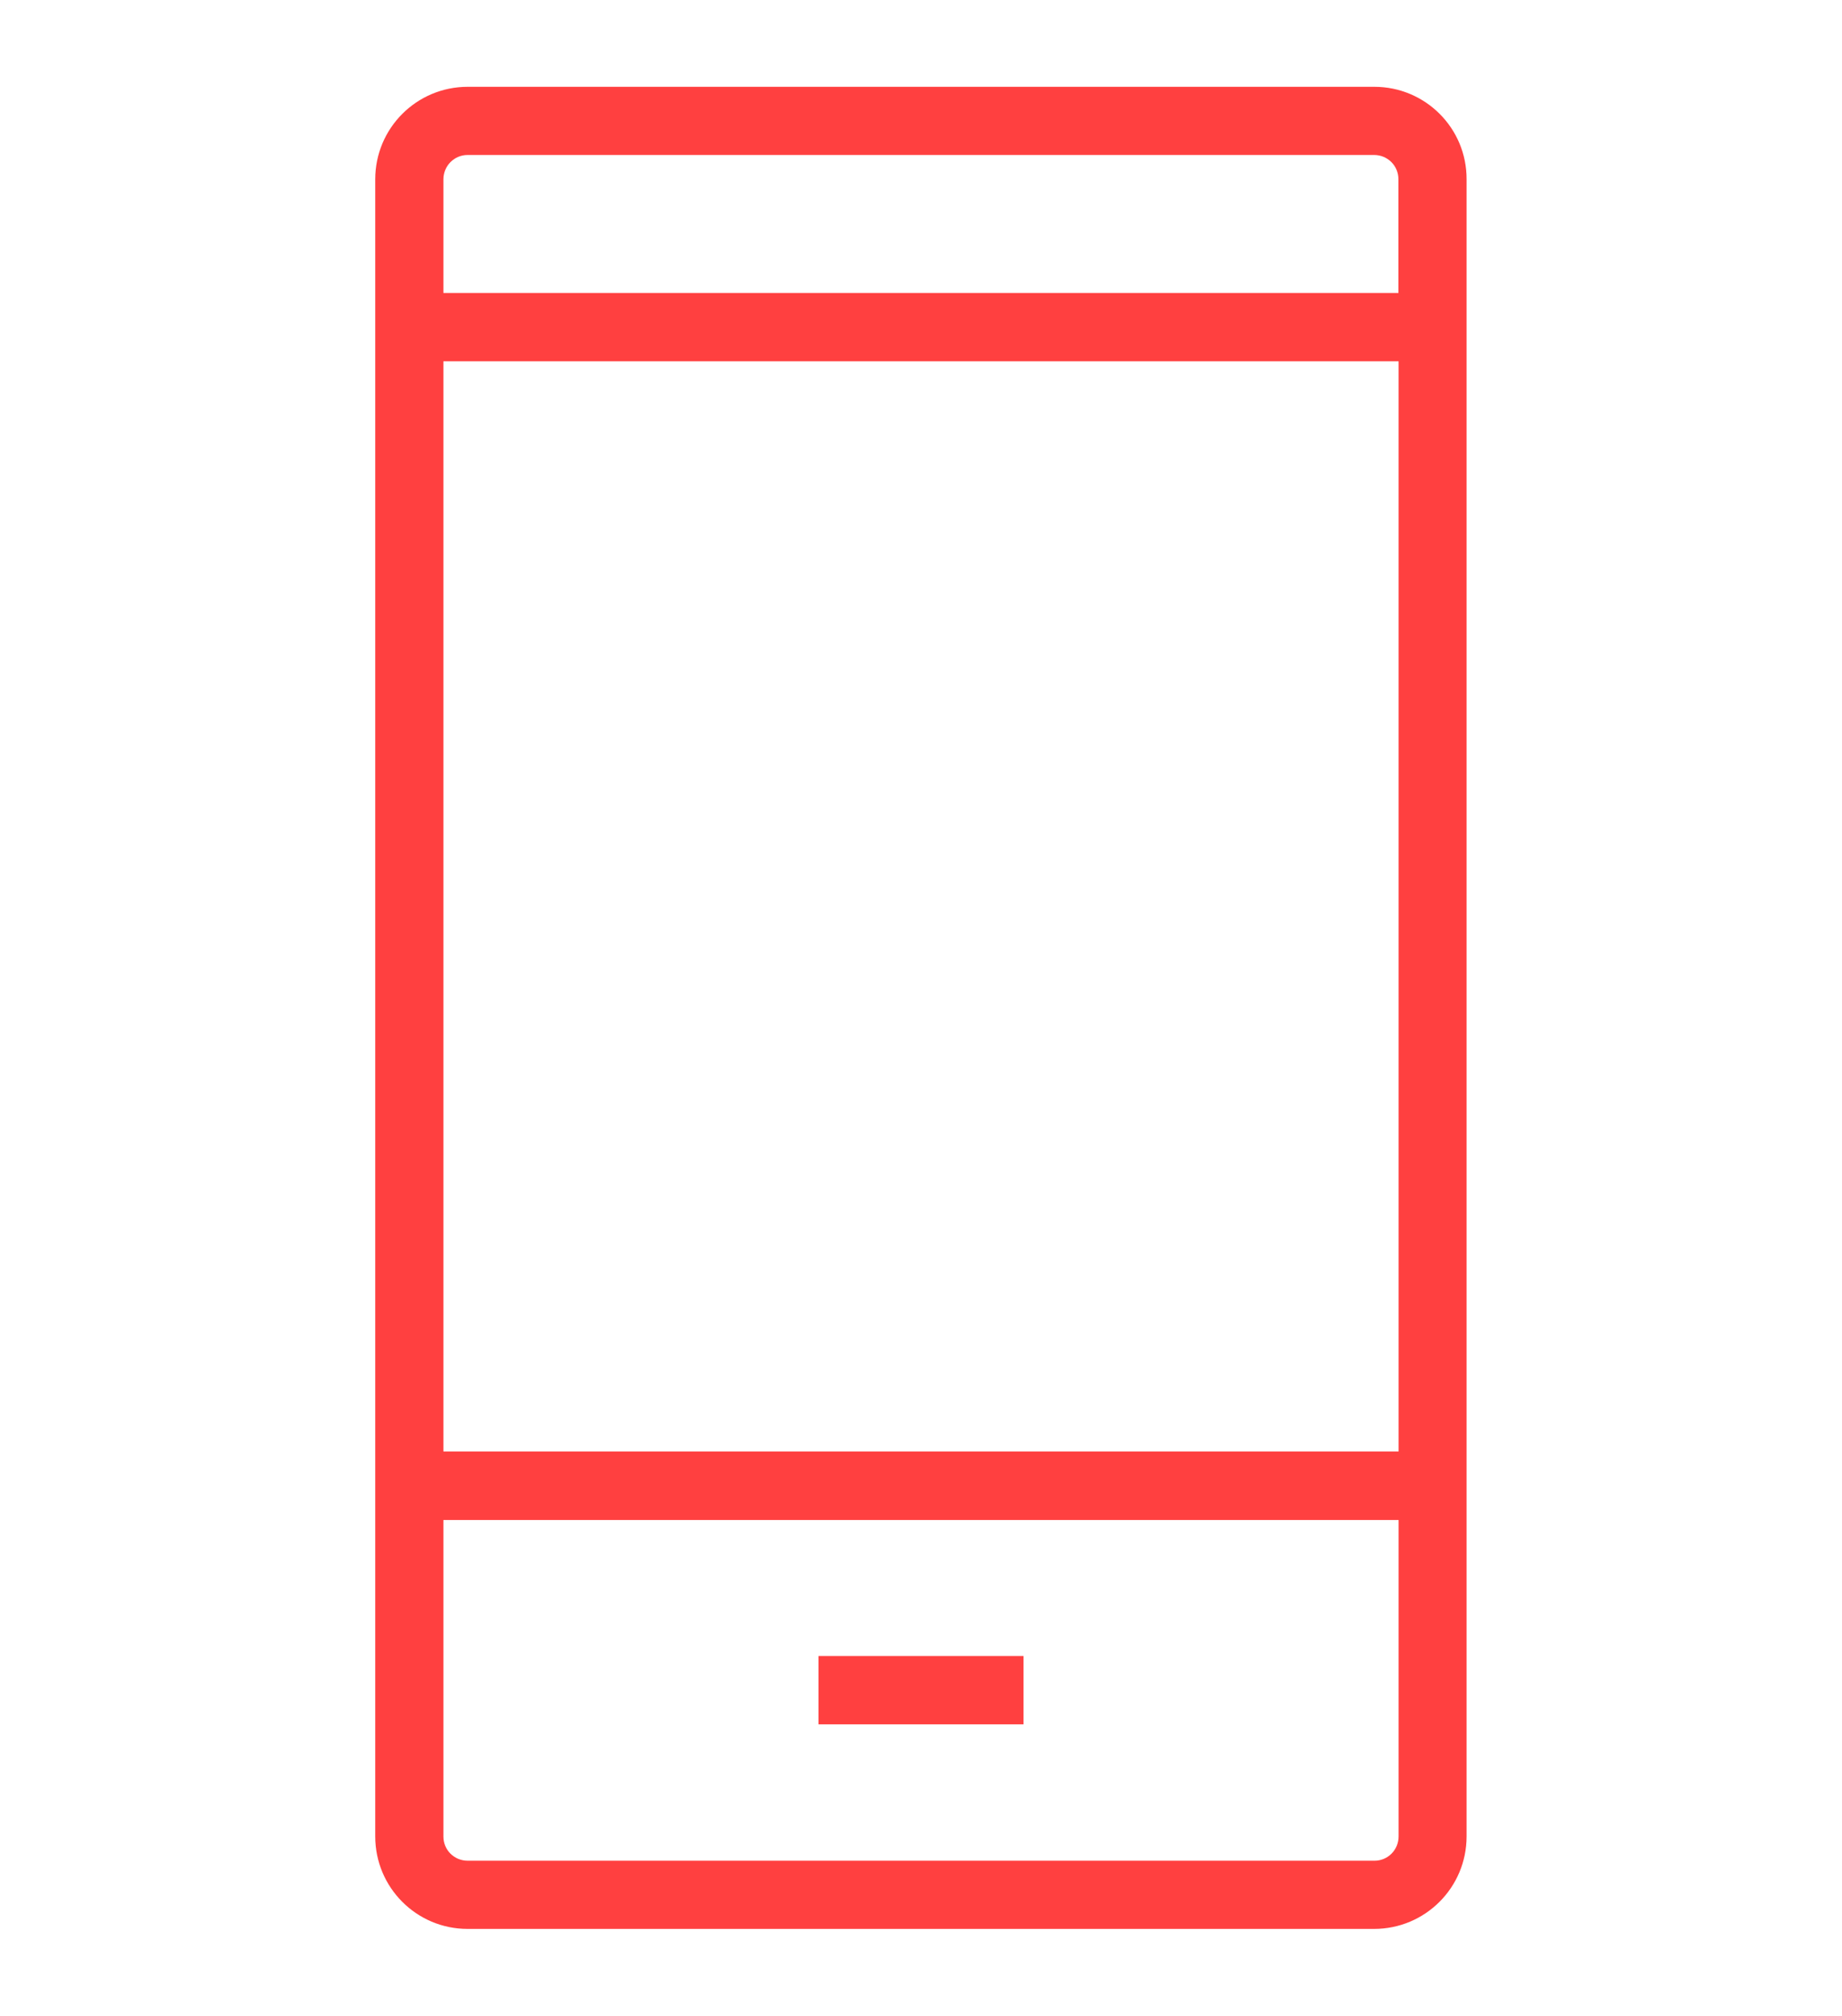 <svg version="1.1" id="Layer_1" xmlns="http://www.w3.org/2000/svg" xmlns:xlink="http://www.w3.org/1999/xlink" x="0px" y="0px" width="20.988px" height="22.966px" viewBox="0 0 1024 1024" enable-background="new 0 0 20.988 22.966" xml:space="preserve">
  <path fill="#FF4040" d="M764 0H260c-28.4 0-51.4 23-51.4 51.4v921.2c0 28.4 23 51.4 51.3 51.4h504c28.4 0 51.4-23 51.4-51.4V51.4C815.4 23 792.4 0 764 0zm13.5 972.6c0 7.5-6 13.5-13.4 13.5H260c-7.5 0-13.5-6-13.5-13.4v-176h531v176zm0-214h-531v-606h531v606zm0-644h-531V51.4c0-7.4 6-13.5 13.4-13.5h504c7.5 0 13.5 6 13.5 13.4v63.2zM455 872.3h114v38H455v-38z"></path>
</svg>
